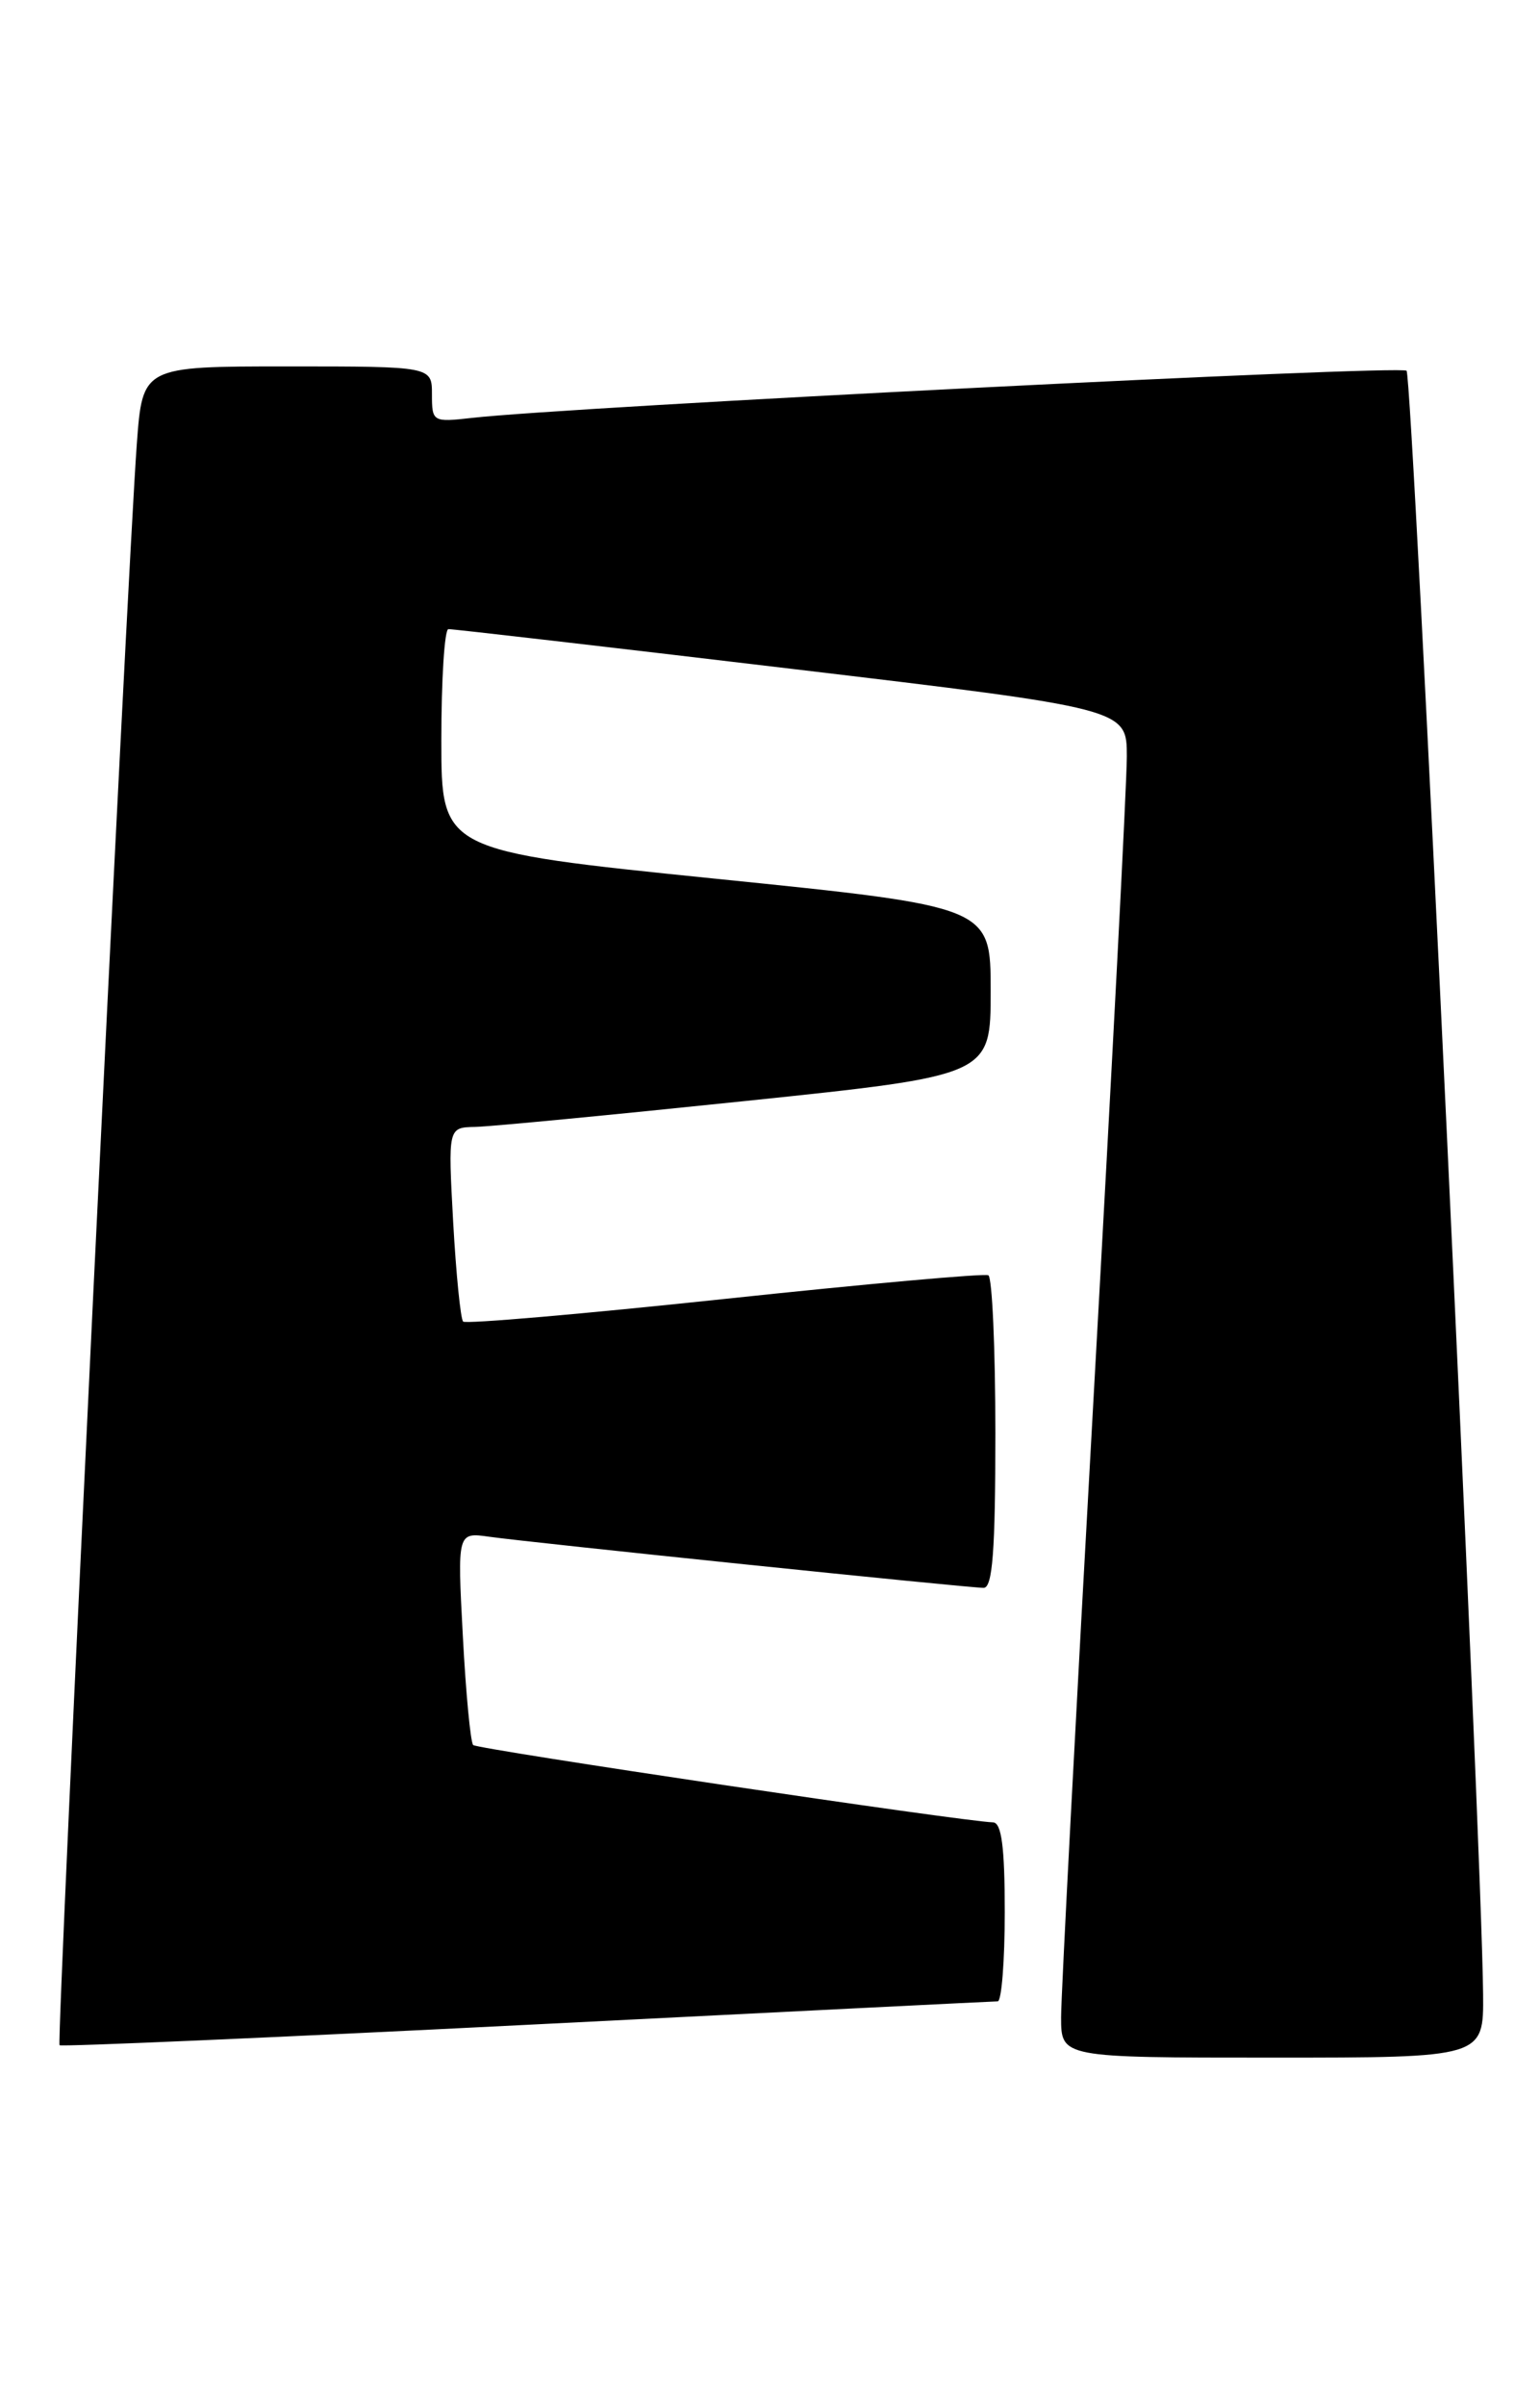 <?xml version="1.0" encoding="UTF-8" standalone="no"?>
<!DOCTYPE svg PUBLIC "-//W3C//DTD SVG 1.1//EN" "http://www.w3.org/Graphics/SVG/1.1/DTD/svg11.dtd" >
<svg xmlns="http://www.w3.org/2000/svg" xmlns:xlink="http://www.w3.org/1999/xlink" version="1.1" viewBox="0 0 164 256">
 <g >
 <path fill="currentColor"
d=" M 157.94 212.25 C 157.81 196.42 150.43 40.10 149.79 39.46 C 149.16 38.83 60.72 43.29 50.25 44.48 C 46.09 44.95 46.00 44.90 46.00 41.98 C 46.00 39.00 46.00 39.00 30.59 39.00 C 15.18 39.00 15.18 39.00 14.57 47.25 C 13.54 61.07 6.00 217.33 6.34 217.68 C 6.52 217.85 28.90 216.88 56.08 215.51 C 83.26 214.14 105.84 213.01 106.25 213.01 C 106.66 213.00 107.00 208.72 107.00 203.50 C 107.00 196.59 106.66 193.99 105.75 193.96 C 102.48 193.86 50.85 186.18 50.39 185.73 C 50.11 185.44 49.61 180.23 49.29 174.14 C 48.70 163.08 48.70 163.08 52.10 163.56 C 56.47 164.18 103.10 169.00 104.75 169.00 C 105.70 169.00 106.00 165.05 106.00 152.56 C 106.00 143.52 105.66 135.94 105.25 135.73 C 104.84 135.52 92.20 136.65 77.16 138.25 C 62.13 139.85 49.60 140.93 49.32 140.66 C 49.05 140.38 48.57 135.62 48.26 130.08 C 47.71 120.00 47.71 120.00 50.60 119.94 C 52.20 119.91 65.20 118.66 79.50 117.17 C 105.50 114.46 105.50 114.46 105.50 105.48 C 105.50 96.50 105.50 96.50 76.25 93.53 C 47.00 90.55 47.00 90.55 47.00 78.78 C 47.00 72.30 47.34 66.98 47.75 66.96 C 48.16 66.94 64.59 68.84 84.25 71.18 C 120.00 75.43 120.00 75.43 120.00 80.52 C 120.00 83.32 118.42 113.69 116.50 148.00 C 114.58 182.31 113.00 212.32 113.00 214.69 C 113.00 219.00 113.00 219.00 135.50 219.00 C 158.00 219.00 158.00 219.00 157.94 212.25 Z "/>
</g>
</svg>